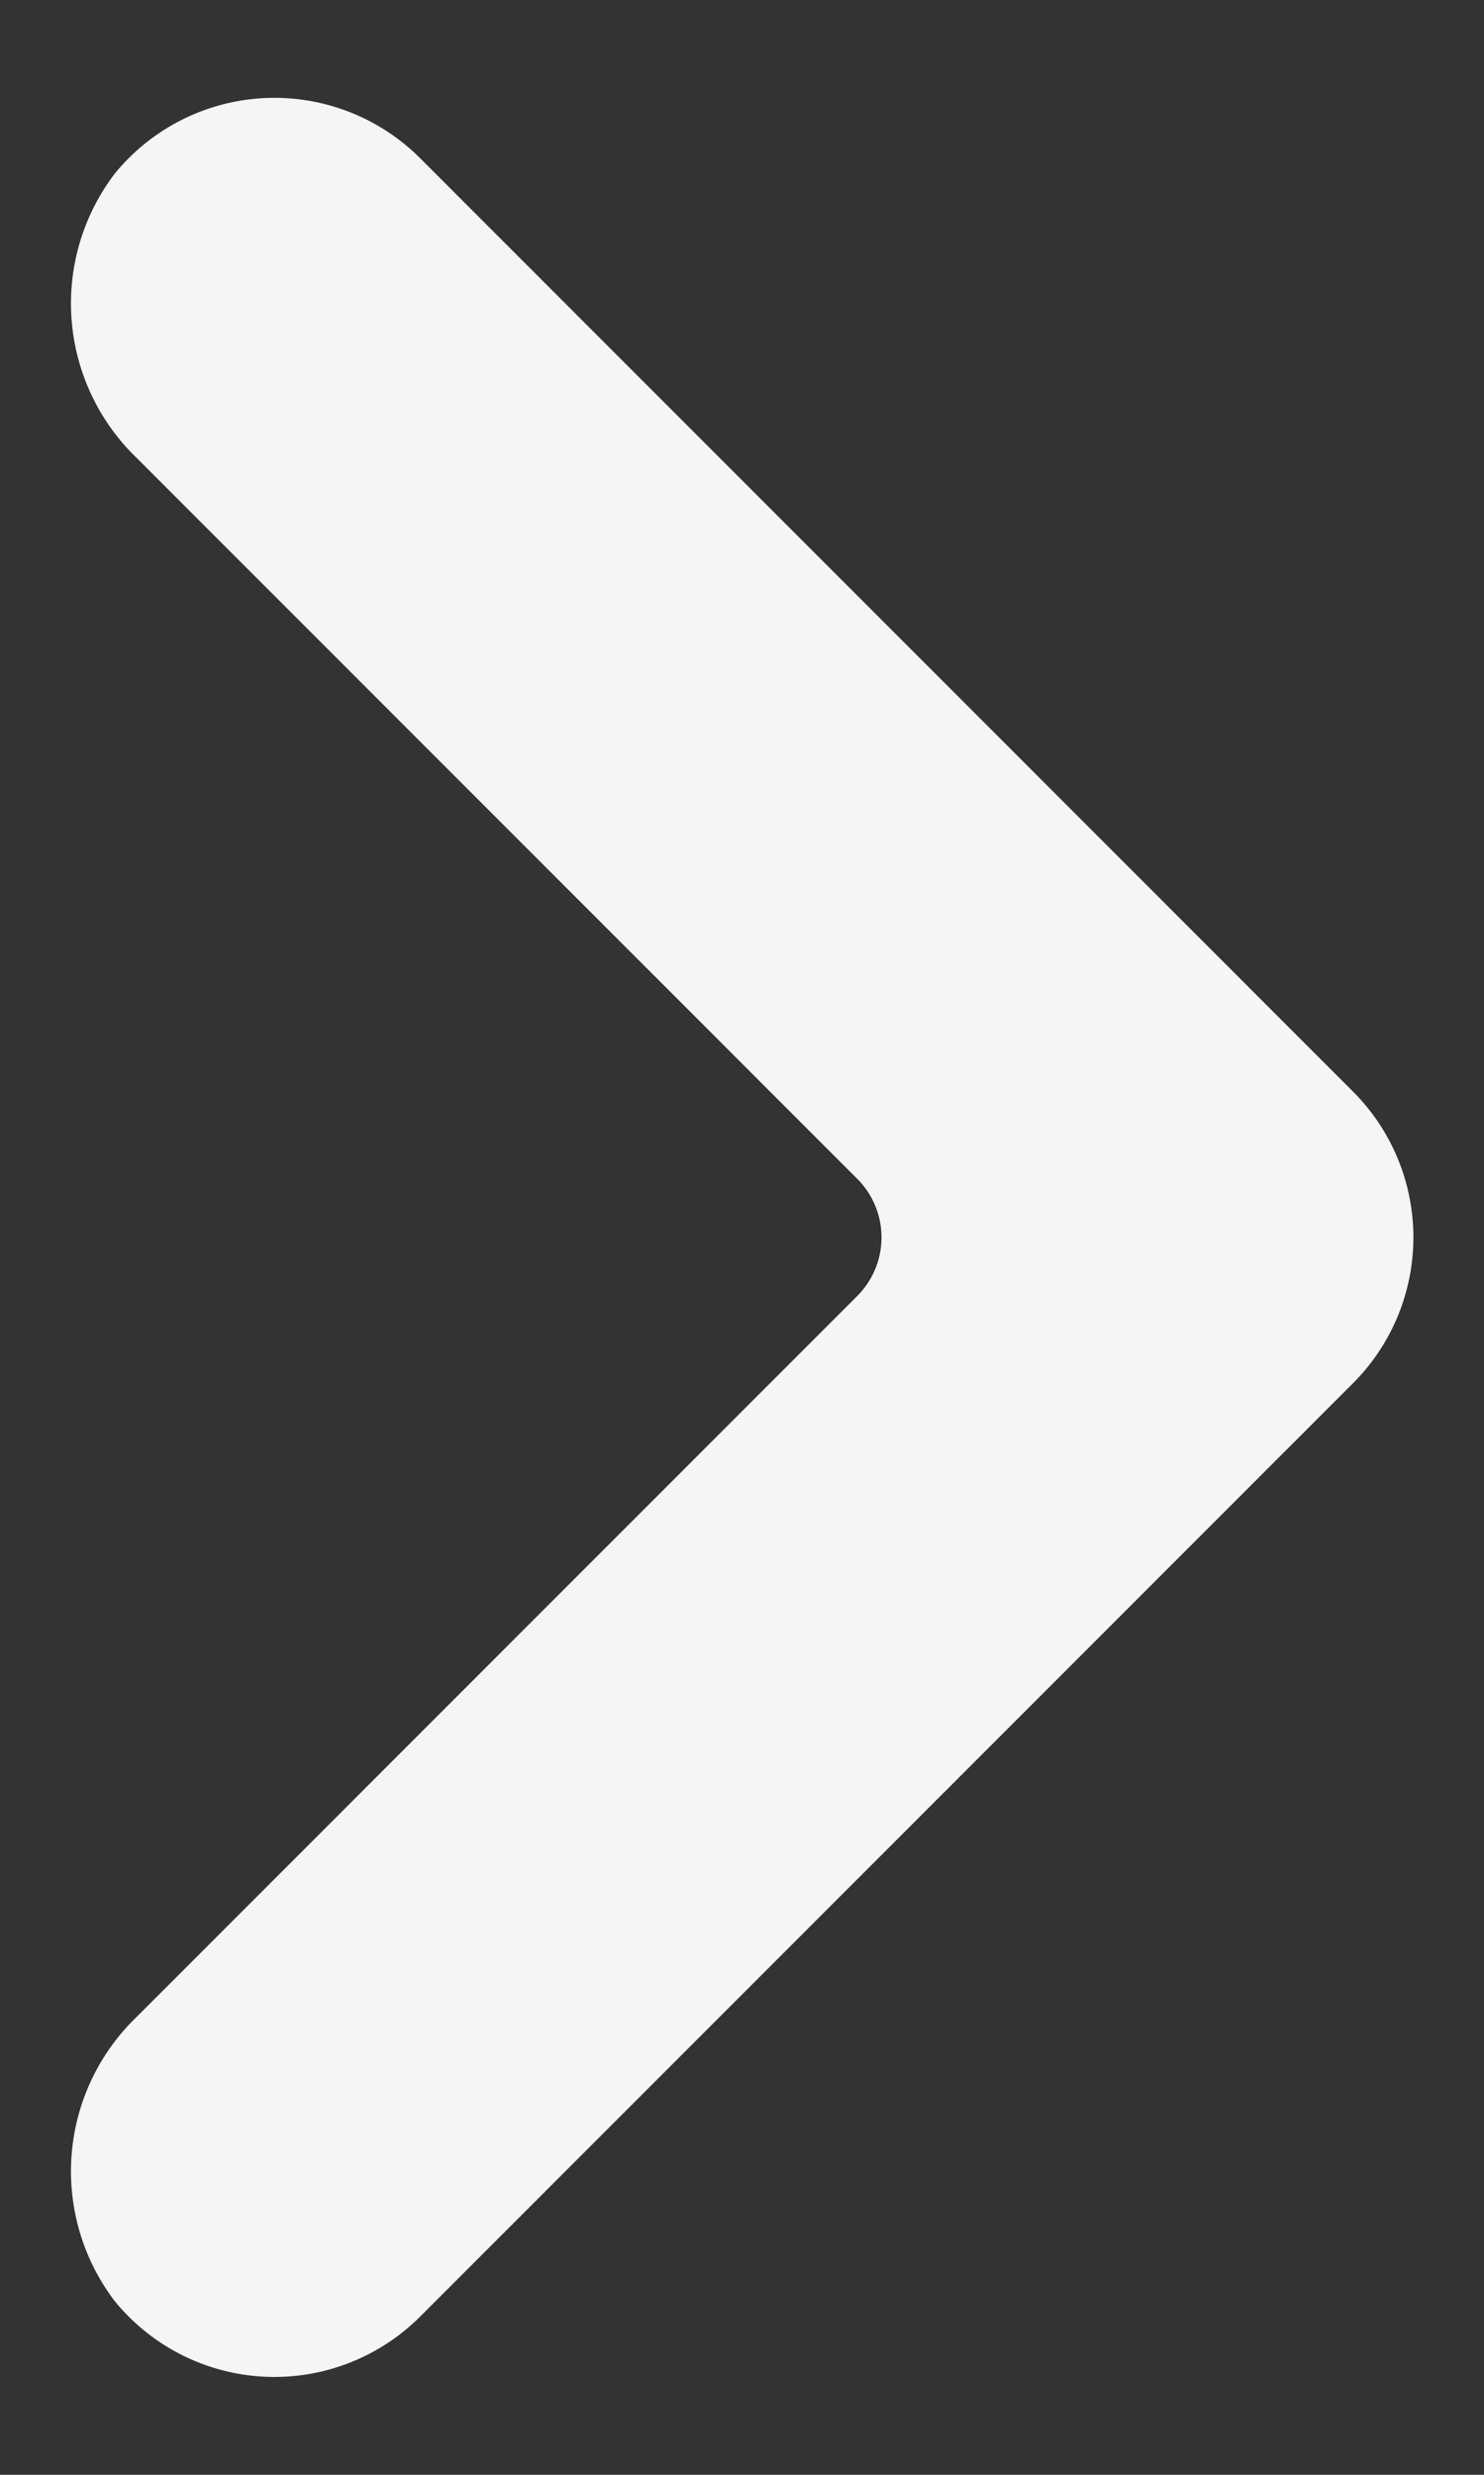 <svg xmlns="http://www.w3.org/2000/svg" viewBox="0 0 18 30"><rect x="0" y="0" width="18" height="30" fill="#333333" stroke="none"/><title>Next</title><path d="M16.411,13.232,5.097,1.919A2.5,2.5,0,0,0,1.388,2.11,2.598,2.598,0,0,0,1.662,5.555L10.398,14.29a1.004,1.004,0,0,1,0,1.42L1.662,24.445A2.598,2.598,0,0,0,1.388,27.89a2.5,2.5,0,0,0,3.709.191L16.411,16.768A2.5,2.5,0,0,0,16.411,13.232Z" fill="#f5f5f5"/></svg>